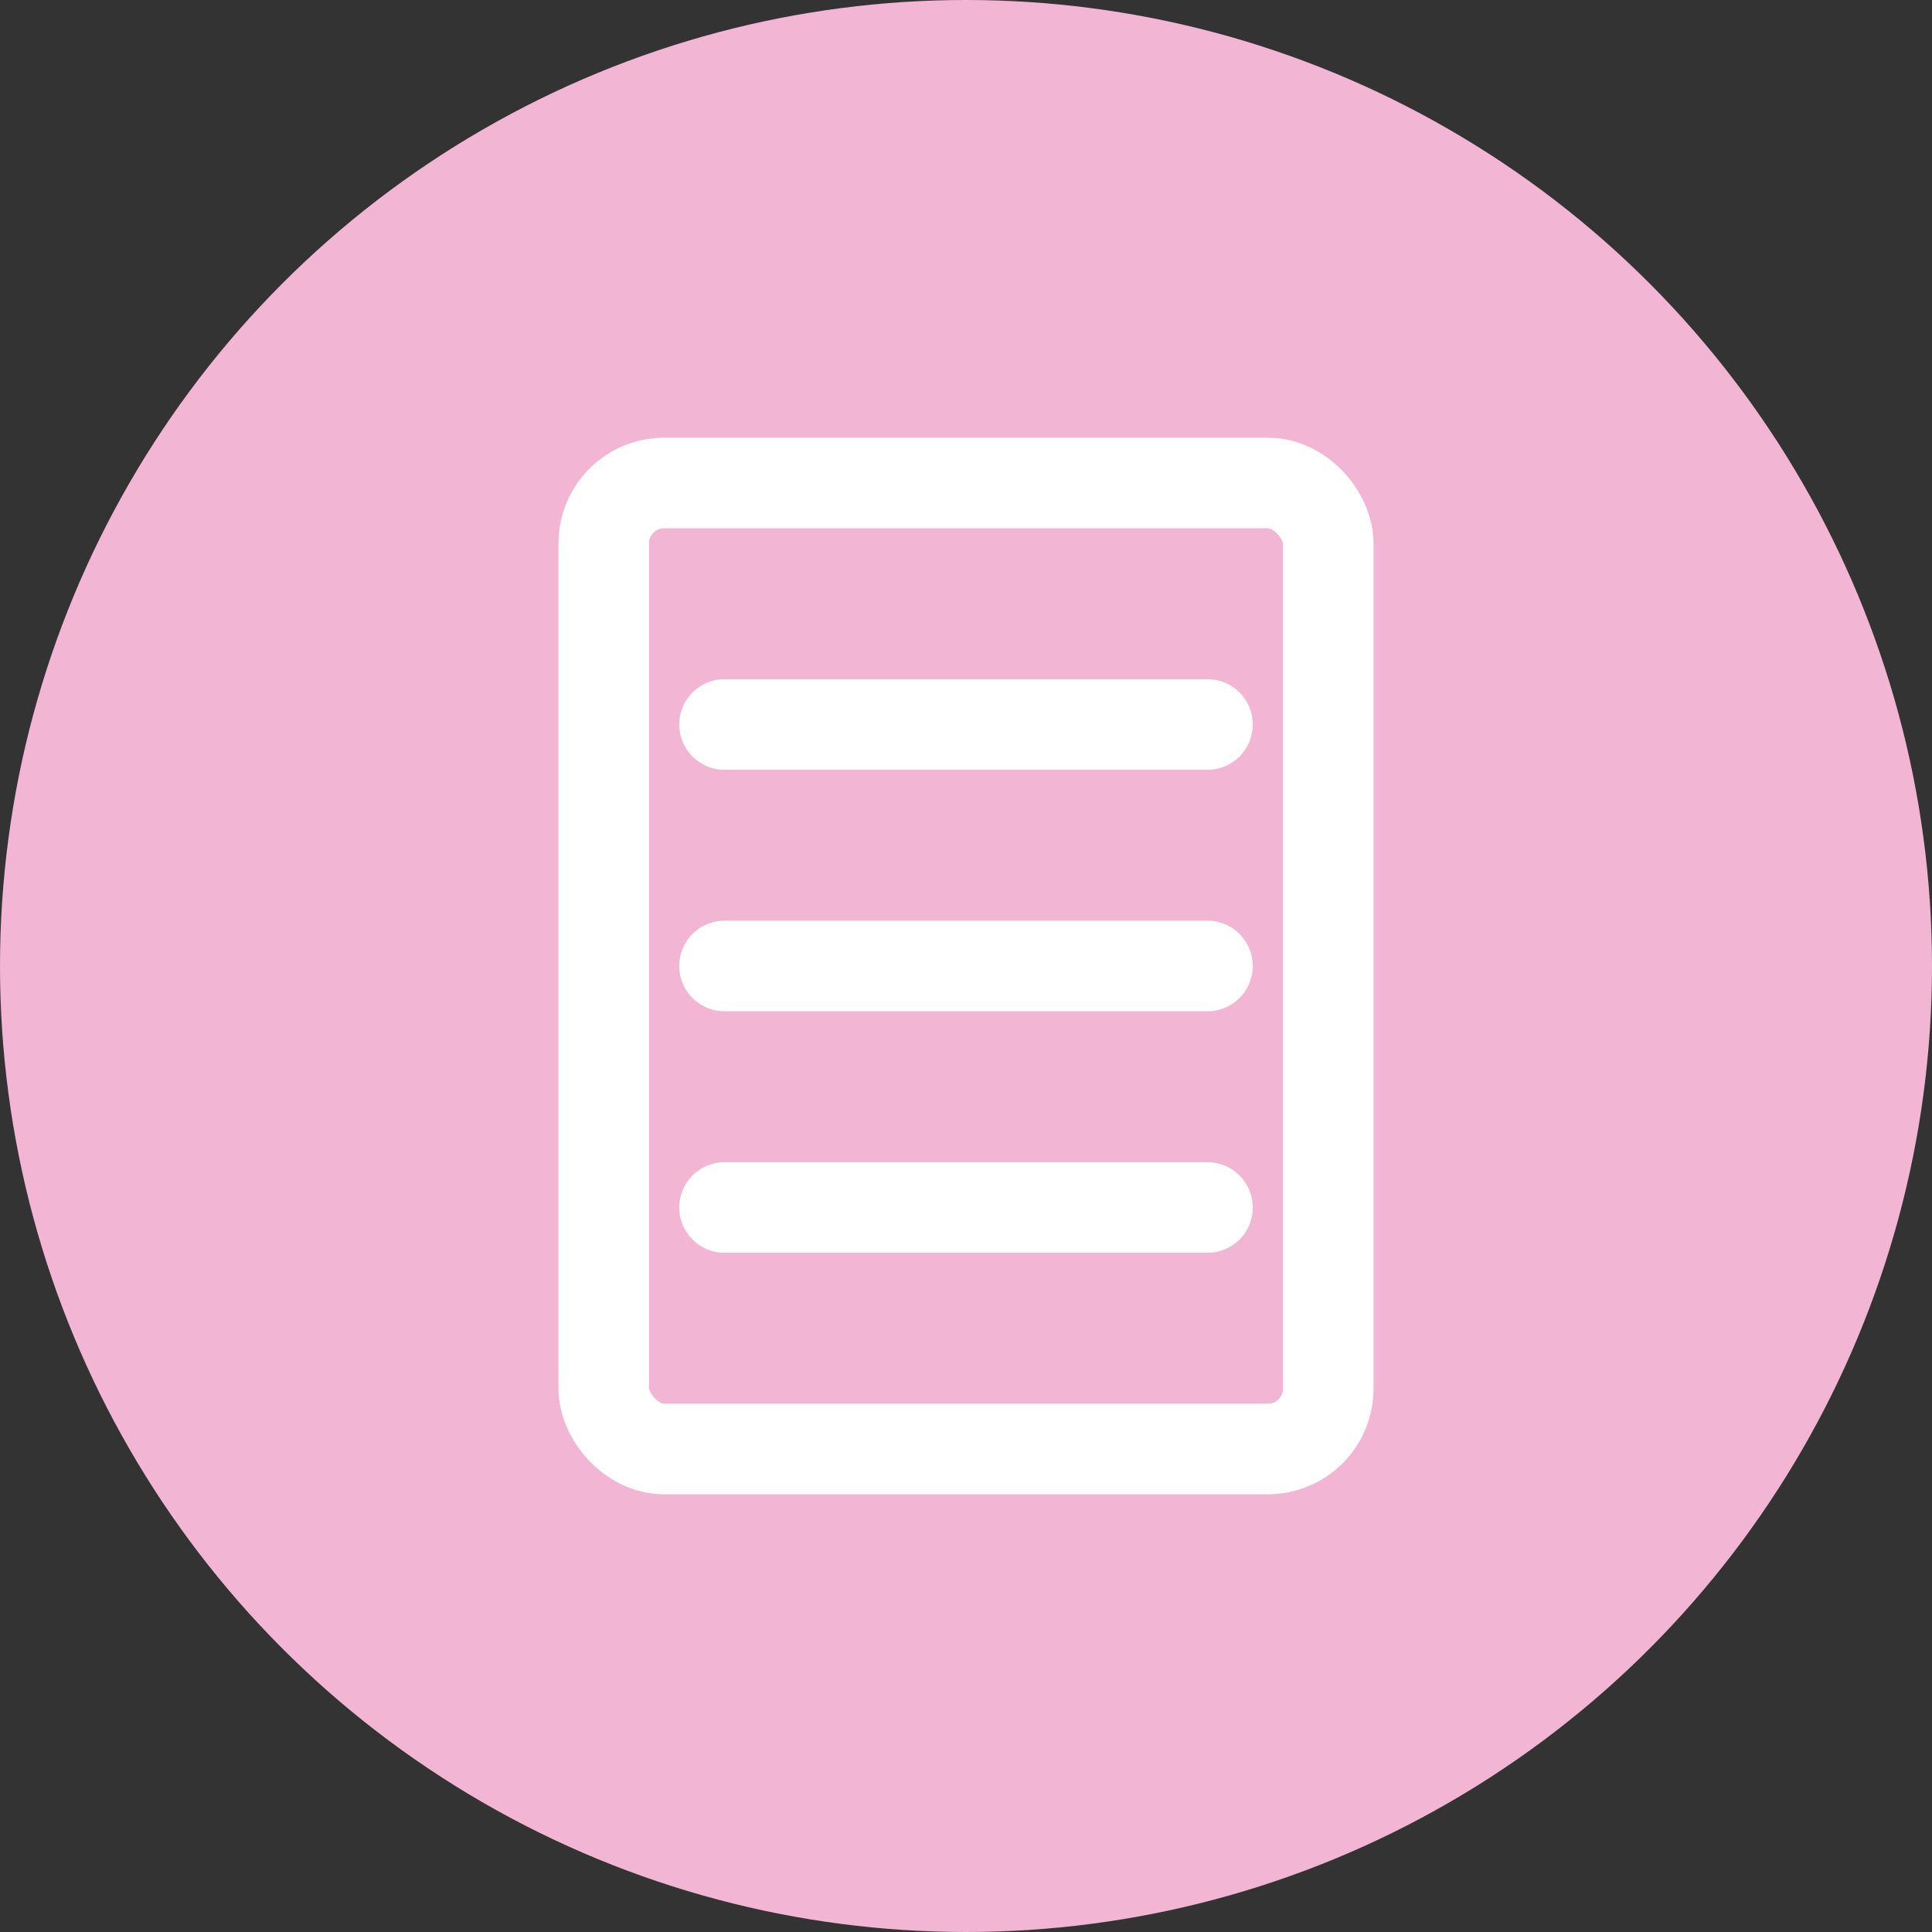 <svg xmlns="http://www.w3.org/2000/svg" width="64" height="64">
  <rect width="100%" height="100%" fill="#333333" stroke="none"/>
  <circle cx="32" cy="32" r="32" fill="#f2b5d4"/>
  <g fill="none" stroke="#fff" stroke-width="3" stroke-linecap="round">
    <rect x="20" y="16" width="24" height="32" rx="2"/>
    <line x1="24" y1="24" x2="40" y2="24"/>
    <line x1="24" y1="32" x2="40" y2="32"/>
    <line x1="24" y1="40" x2="40" y2="40"/>
  </g>
</svg>

